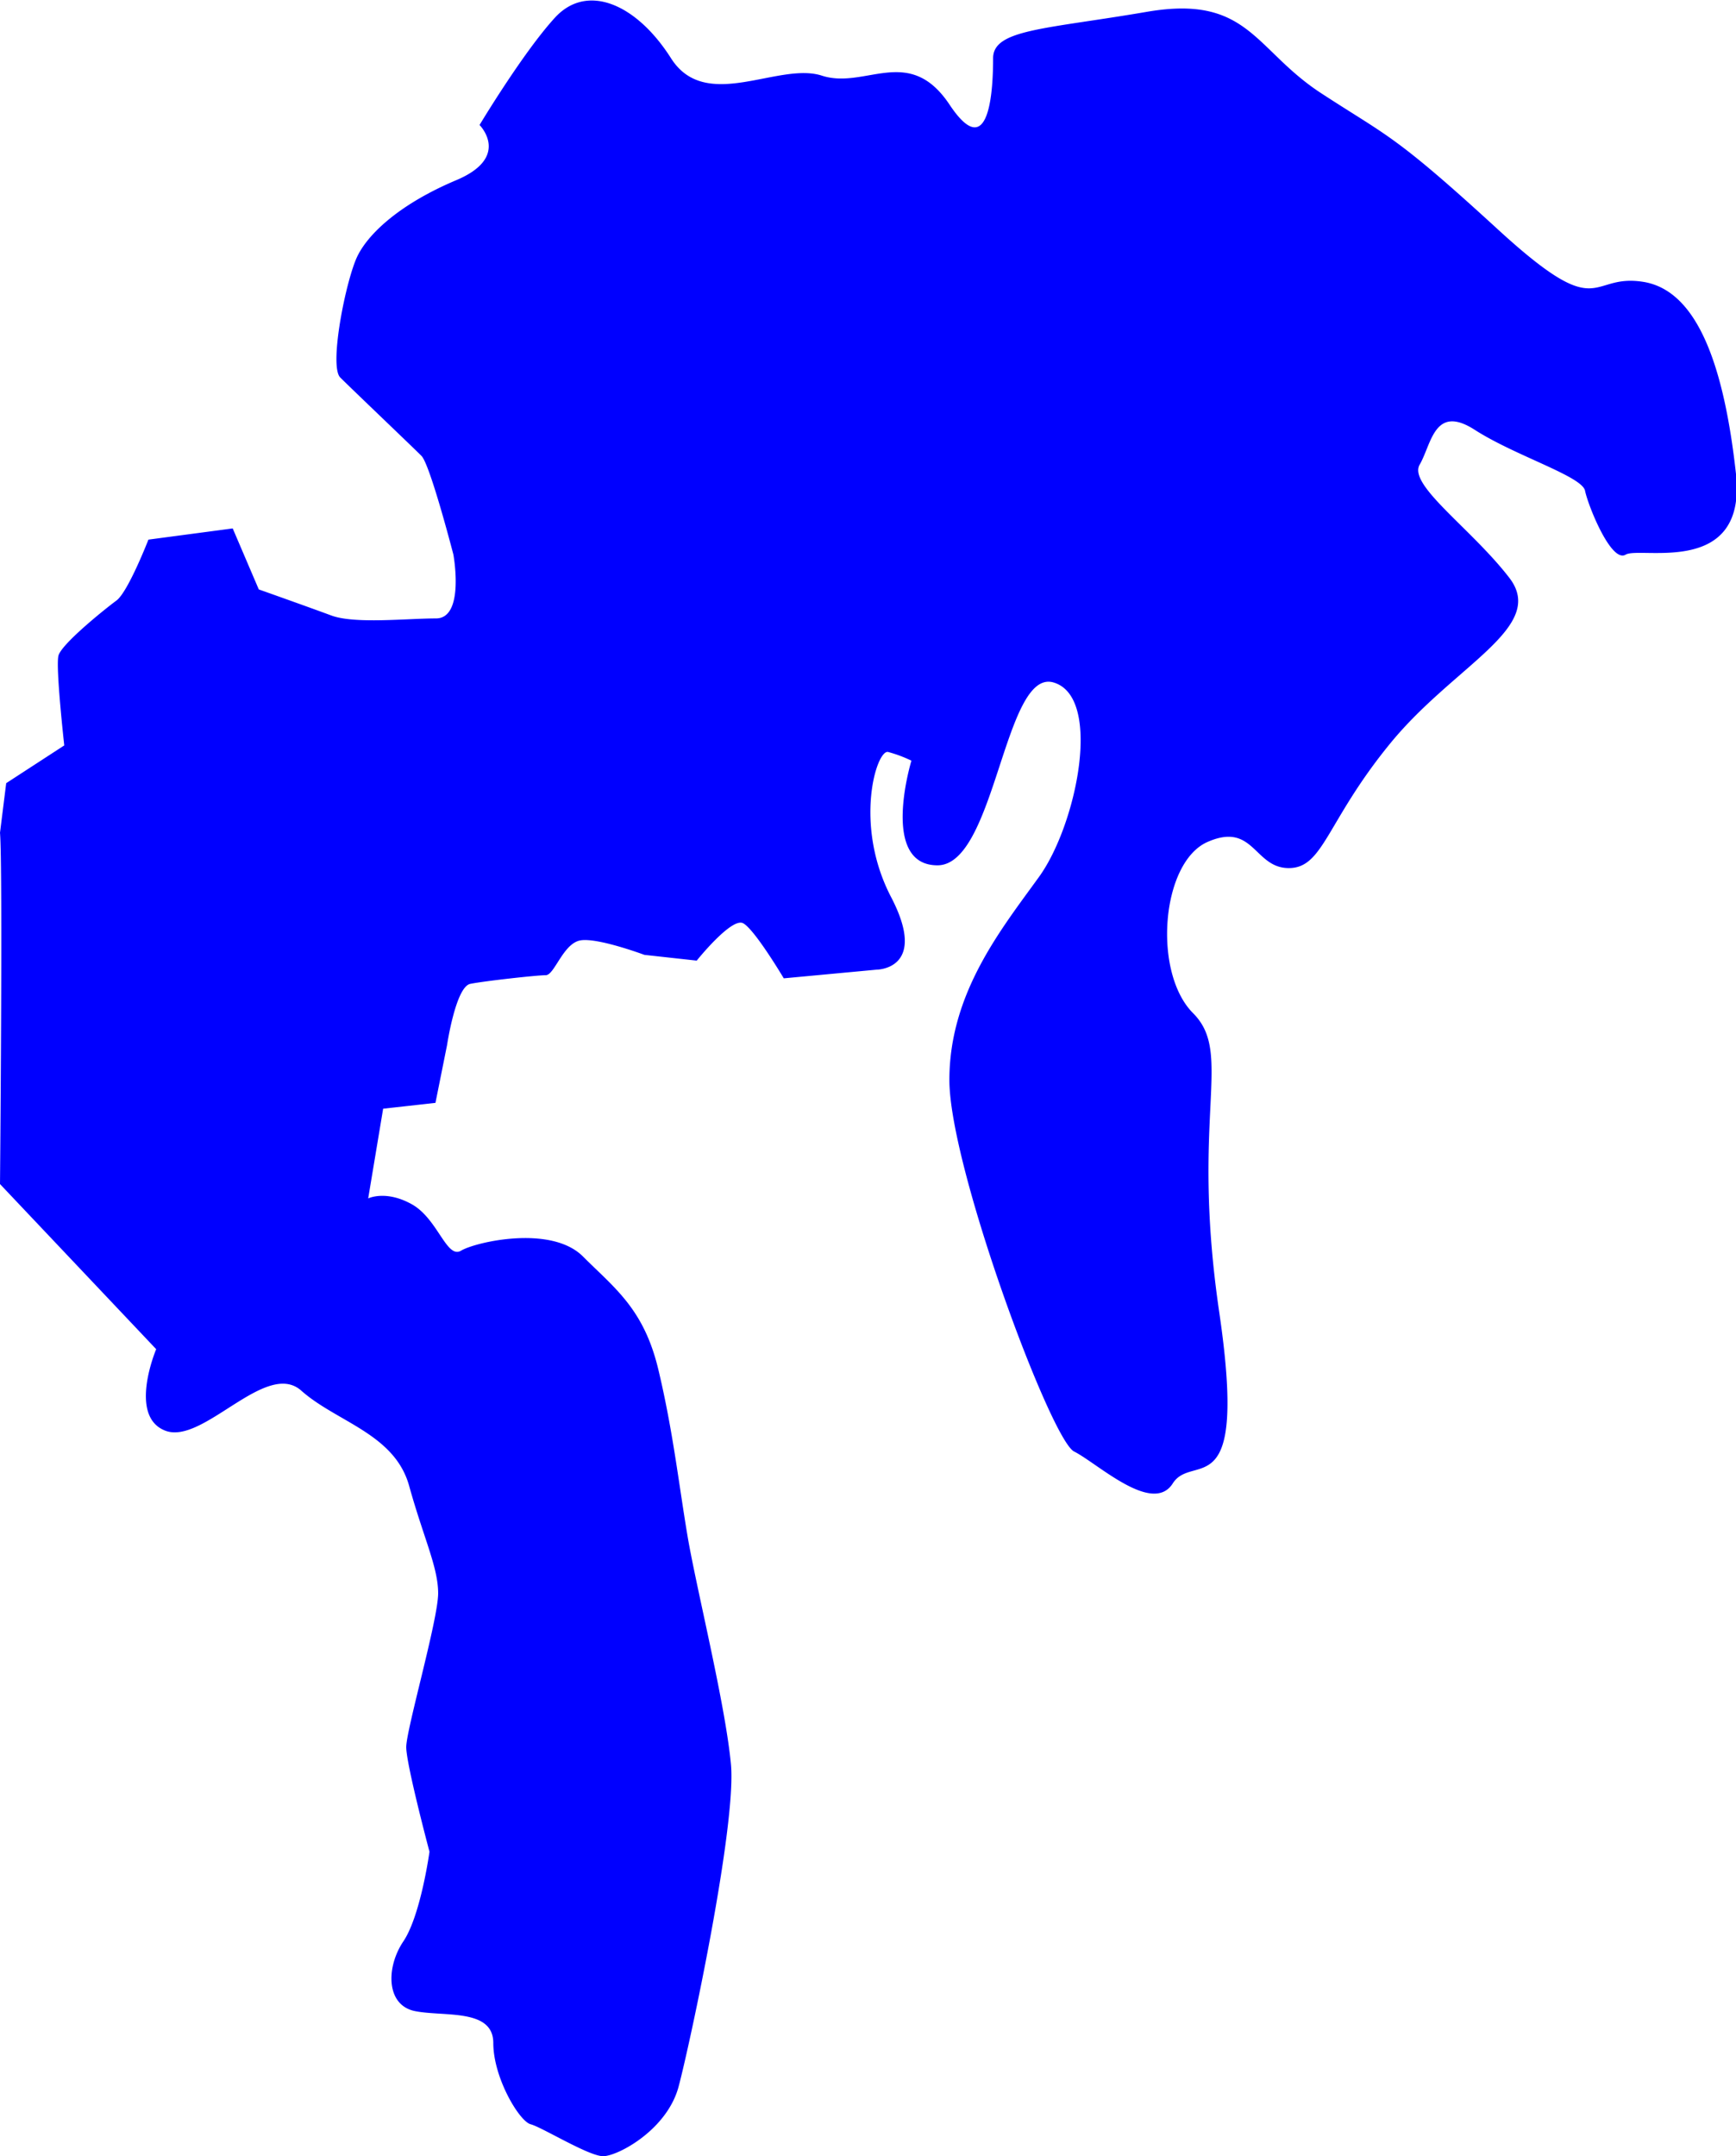 <svg id="Colors" xmlns="http://www.w3.org/2000/svg" viewBox="0 0 232.3 288.45"><defs><style>.cls-1{fill:blue;}</style></defs><g id="Asia"><path id="_5" data-name="5" class="cls-1" d="M1538.14,180.31c.39,4.66,0,47,0,47l20.9,22.09s-3.81,9,1.24,10.91,13.46-9.56,18.18-5.36,12.49,5.75,14.43,12.74,3.88,10.87,3.88,14.37-4.27,18.24-4.27,20.57,3.11,14,3.11,14-1.17,8.54-3.5,12-2.33,8.54,1.56,9.32,10.48-.39,10.48,4.27,3.49,10.48,5,10.87,7.76,4.27,9.7,4.27,8.55-3.5,10.1-9.32,7.76-34.94,7-43.1-4.66-23.68-5.83-30.67-1.94-14-3.88-22.13-5.82-10.87-10.09-15.14-14.37-1.94-16.31-.78-3.11-4.27-6.6-6.21-5.83-.78-5.83-.78l2-12,7-.78,1.56-7.77s1.16-7.76,3.1-8.15,8.93-1.16,10.1-1.16,2.33-4.28,4.66-4.66,8.54,1.94,8.54,1.94l7,.77s4.66-5.82,6.21-5,5.44,7.37,5.44,7.37l12.42-1.16s7,0,1.94-9.71-1.94-19.8-.39-19.41a17.81,17.81,0,0,1,3.11,1.16s-4.27,14,3.49,14,8.93-26.4,15.53-24.46,3.11,19-1.94,26-12,15.53-12,27.18,13.59,48.15,16.69,49.7,10.49,8.54,13.2,4.27,10.1,3.5,6.22-22.91,1.94-34.55-3.5-40-4.27-20.19,1.94-22.91,6.21,3.5,10.87,3.5,5-6.21,13.59-16.7,21-15.53,15.92-22.13-13.59-12.42-12-15.14,1.94-8.15,7.37-4.66,14.37,6.21,14.76,8.15,3.49,9.71,5.43,8.55,16.31,3.1,14.76-10.87-5-24.47-12.43-25.63-5.43,5.82-19.41-7-14.76-12.42-23.69-18.25-9.7-13.2-23.29-10.87-20.58,2.33-20.58,6.21-.39,14.37-5.82,6.22-11.26-2-17.09-3.89-15.53,5-20.19-2.33-11.26-10.09-15.53-5.43-10.09,14.36-10.09,14.36,4.27,4.27-3.11,7.38-11.65,7-13.2,10.1-3.88,14.75-2.33,16.3,9.71,9.32,10.87,10.49,4.27,13.2,4.27,13.2,1.56,8.54-2.33,8.54-10.87.77-14-.39-9.71-3.49-9.71-3.49l-3.49-8.16L1558,141.1s-2.72,7-4.28,8.15-7.37,5.82-7.76,7.38.78,12,.78,12l-7.77,5.05Z" transform="translate(-1538.14 -68.91)"/></g></svg>